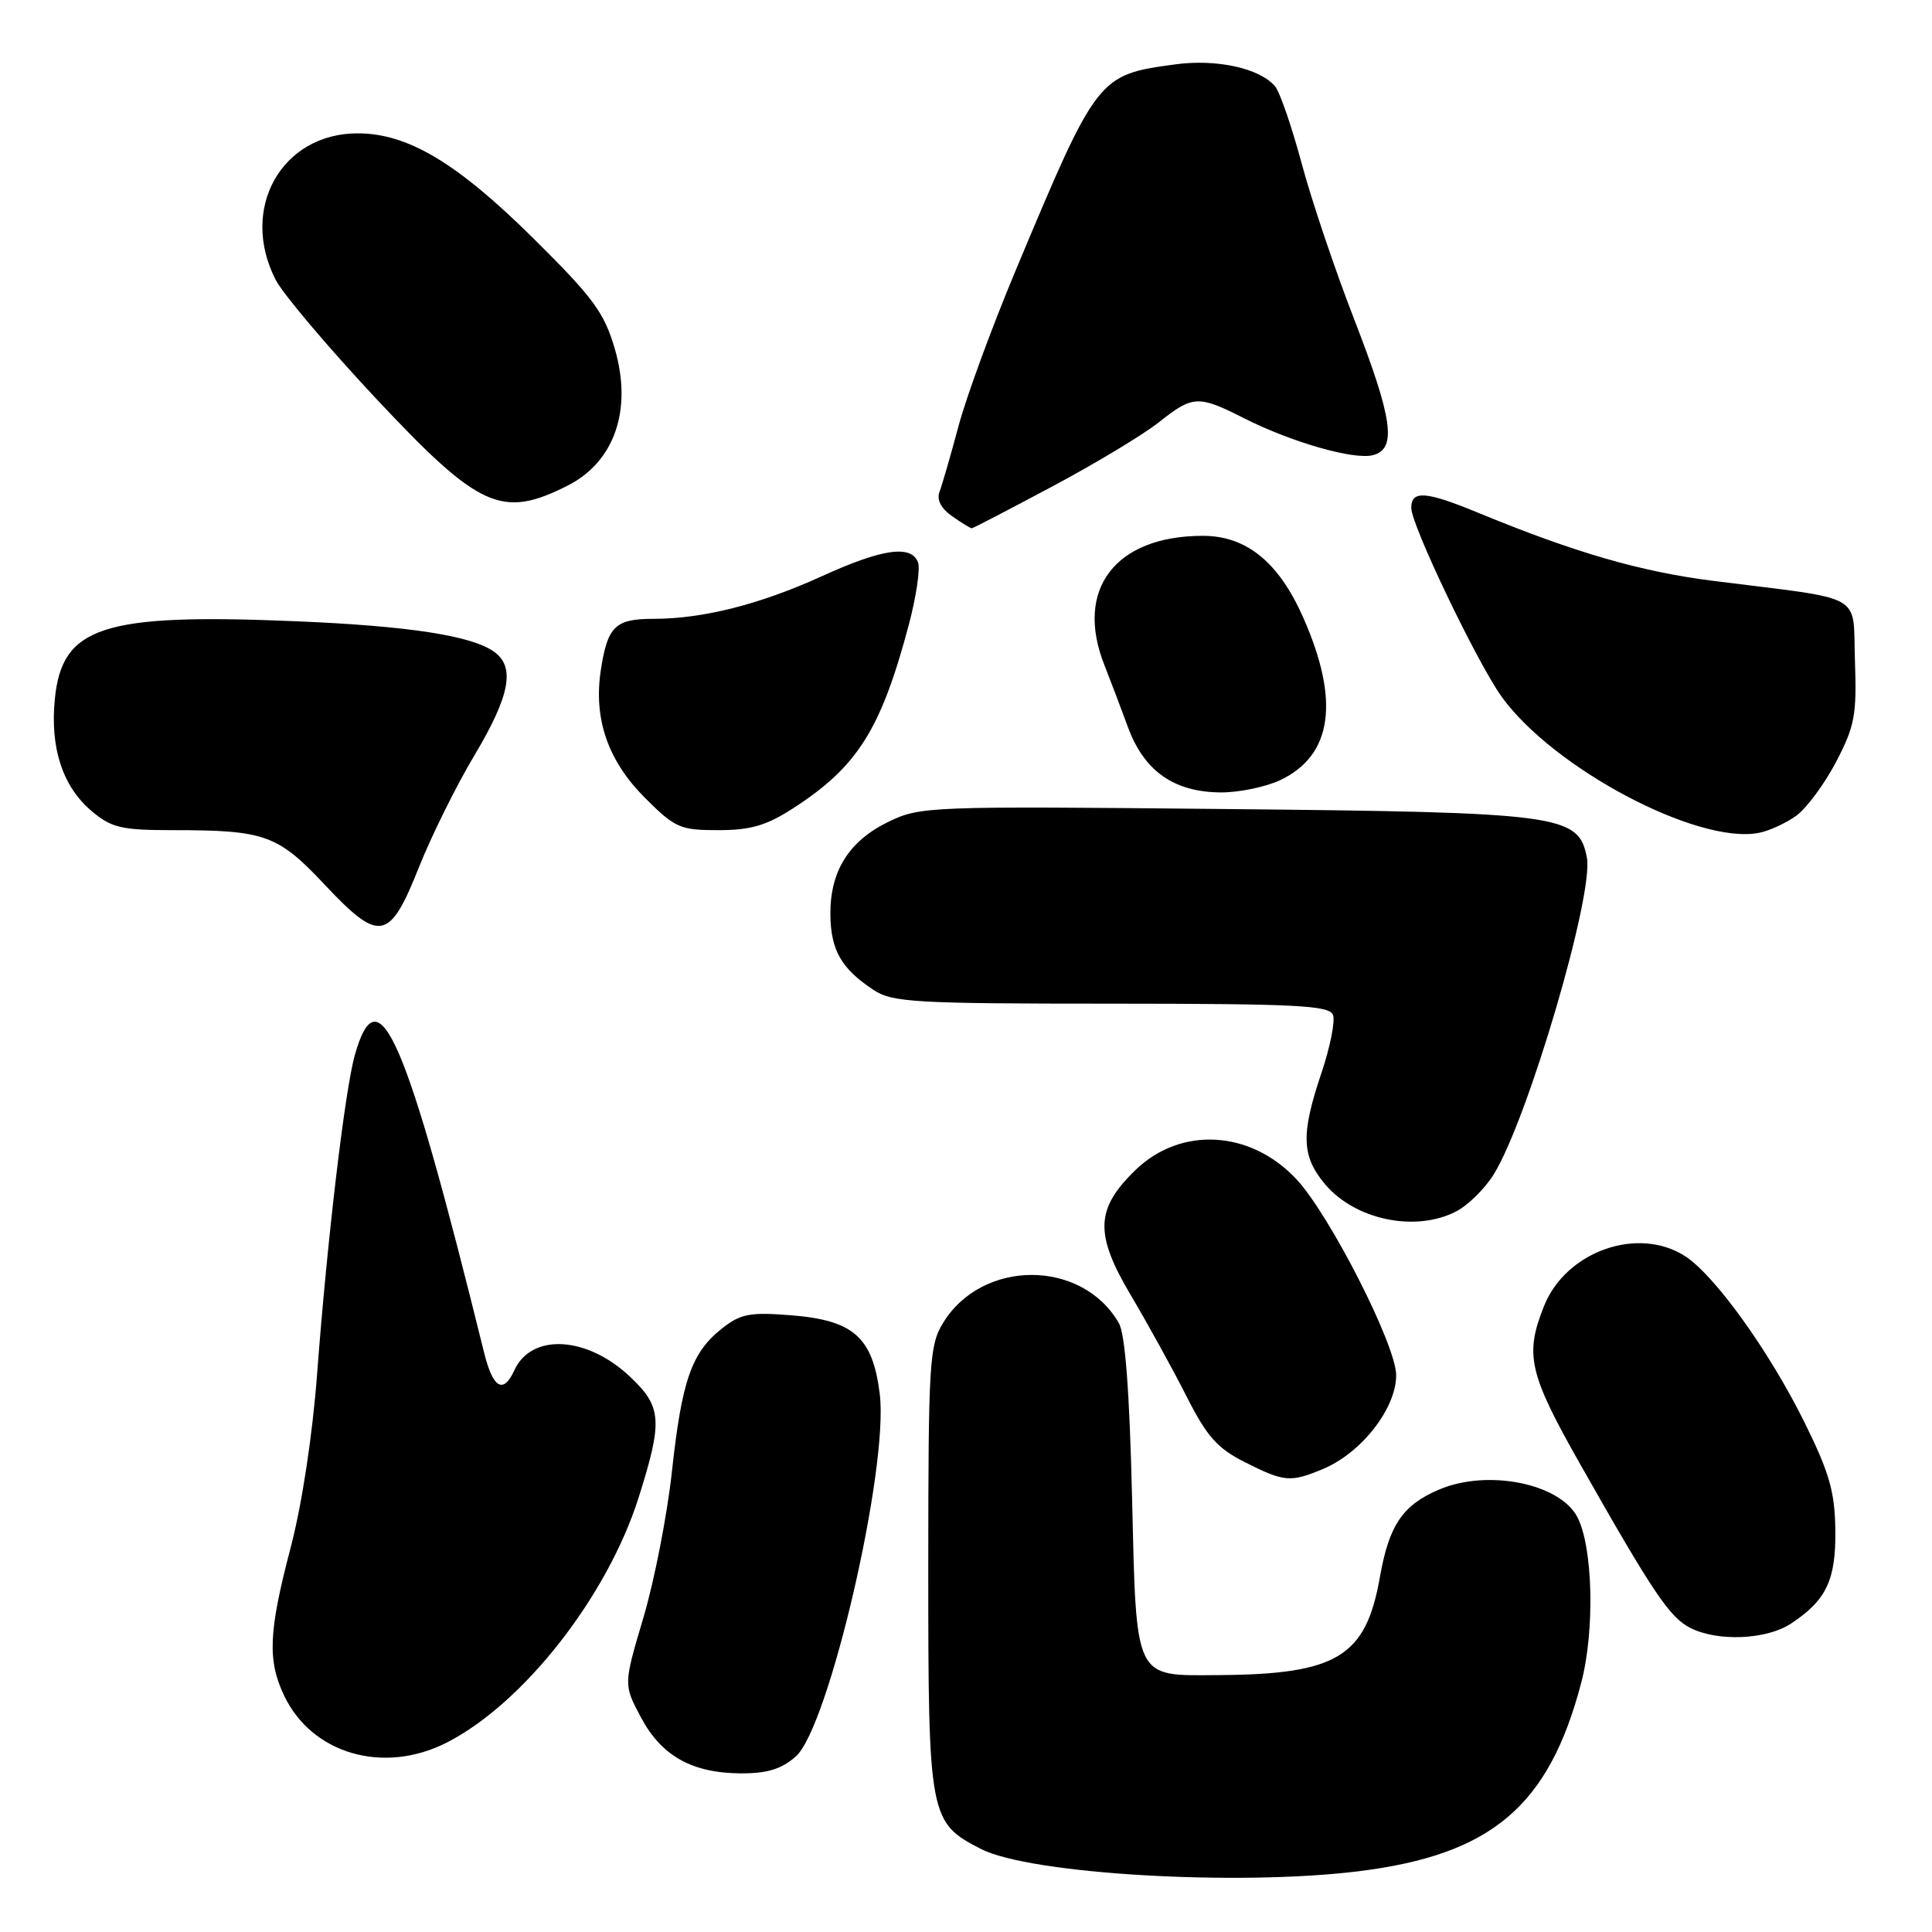 <?xml version="1.0" encoding="UTF-8" standalone="no"?>
<!DOCTYPE svg PUBLIC "-//W3C//DTD SVG 1.1//EN" "http://www.w3.org/Graphics/SVG/1.1/DTD/svg11.dtd" >
<svg xmlns="http://www.w3.org/2000/svg" xmlns:xlink="http://www.w3.org/1999/xlink" version="1.1" viewBox="0 0 256 256">
 <g >
 <path fill="currentColor"
d=" M 180.03 247.95 C 197.66 245.76 205.24 239.33 209.53 222.94 C 211.35 215.98 211.07 204.88 208.98 200.97 C 206.61 196.54 197.10 194.66 190.72 197.36 C 185.87 199.41 184.06 202.08 182.85 208.94 C 180.99 219.54 177.18 221.86 161.44 221.96 C 150.19 222.03 150.59 222.86 150.00 198.33 C 149.67 184.40 149.09 176.78 148.26 175.33 C 143.38 166.82 130.14 166.80 124.96 175.30 C 123.14 178.28 123.01 180.50 123.00 207.80 C 123.00 240.79 123.13 241.50 130.01 245.01 C 136.52 248.33 163.97 249.94 180.03 247.95 Z  M 105.44 232.75 C 109.82 228.90 117.79 194.47 116.57 184.69 C 115.63 177.17 113.10 174.94 104.82 174.28 C 99.32 173.85 98.13 174.08 95.63 176.06 C 91.63 179.23 90.34 182.93 89.03 195.02 C 88.40 200.78 86.70 209.49 85.25 214.36 C 82.62 223.22 82.62 223.22 84.91 227.53 C 87.63 232.67 91.70 234.95 98.19 234.98 C 101.66 234.99 103.56 234.41 105.44 232.75 Z  M 59.22 230.89 C 69.36 225.71 80.44 211.57 84.60 198.50 C 87.84 188.26 87.72 186.41 83.47 182.41 C 77.76 177.02 70.40 176.62 68.15 181.58 C 66.69 184.77 65.31 183.96 64.14 179.21 C 53.74 137.10 50.13 128.80 47.02 139.79 C 45.70 144.45 43.35 164.34 42.02 182.04 C 41.41 190.15 40.01 199.37 38.52 205.04 C 35.59 216.19 35.42 219.98 37.64 224.66 C 41.32 232.42 50.84 235.17 59.22 230.89 Z  M 237.31 215.14 C 242.02 212.03 243.29 209.34 243.19 202.66 C 243.12 197.64 242.39 195.10 239.06 188.38 C 234.43 179.04 227.26 169.05 223.33 166.48 C 217.11 162.41 207.51 165.77 204.60 173.04 C 202.00 179.53 202.57 182.00 209.45 194.13 C 219.05 211.07 221.25 214.34 224.00 215.72 C 227.65 217.55 234.07 217.27 237.31 215.14 Z  M 175.30 194.65 C 180.40 192.52 185.00 186.63 185.00 182.22 C 185.00 178.26 176.20 160.98 171.78 156.25 C 165.70 149.74 156.46 149.22 150.45 155.04 C 145.14 160.19 145.02 163.51 149.86 171.66 C 152.09 175.42 155.40 181.43 157.21 185.00 C 159.92 190.36 161.29 191.90 164.96 193.75 C 170.17 196.38 170.99 196.45 175.30 194.65 Z  M 192.95 160.52 C 194.52 159.71 196.77 157.49 197.94 155.59 C 202.46 148.28 211.21 118.52 210.27 113.64 C 209.18 107.94 206.96 107.64 162.28 107.20 C 123.15 106.81 121.94 106.85 117.75 108.88 C 112.50 111.42 109.99 115.41 110.03 121.15 C 110.07 125.89 111.47 128.35 115.73 131.16 C 118.25 132.82 121.11 132.99 147.28 132.99 C 171.76 133.00 176.15 133.22 176.63 134.48 C 176.94 135.29 176.25 138.75 175.10 142.17 C 172.36 150.29 172.45 153.19 175.58 156.92 C 179.57 161.65 187.56 163.31 192.95 160.52 Z  M 55.50 114.94 C 57.15 110.79 60.47 104.09 62.88 100.06 C 67.56 92.21 68.29 88.42 65.51 86.39 C 62.57 84.23 54.12 82.93 38.99 82.31 C 13.56 81.26 8.19 83.01 7.26 92.69 C 6.63 99.15 8.32 104.25 12.14 107.47 C 14.80 109.70 16.07 110.00 22.95 110.00 C 35.10 110.00 36.81 110.61 43.00 117.20 C 50.30 124.97 51.61 124.73 55.50 114.94 Z  M 238.00 108.10 C 239.38 107.10 241.75 103.89 243.29 100.96 C 245.77 96.20 246.04 94.76 245.79 87.57 C 245.46 78.41 247.48 79.55 227.02 76.97 C 217.39 75.75 208.68 73.23 195.88 67.95 C 188.90 65.07 187.00 64.94 187.00 67.31 C 187.01 69.60 195.71 87.77 198.97 92.31 C 205.77 101.77 224.83 111.89 233.00 110.37 C 234.38 110.12 236.62 109.09 238.00 108.10 Z  M 105.05 107.13 C 113.62 101.61 116.73 96.68 120.43 82.76 C 121.41 79.05 121.96 75.33 121.64 74.51 C 120.74 72.15 116.88 72.71 108.86 76.37 C 100.68 80.09 93.14 82.00 86.57 82.00 C 81.51 82.00 80.50 82.99 79.61 88.81 C 78.63 95.26 80.55 100.81 85.47 105.73 C 89.45 109.71 90.11 110.00 95.17 110.00 C 99.45 110.00 101.55 109.39 105.05 107.13 Z  M 169.64 103.37 C 176.55 100.09 177.57 92.87 172.68 81.82 C 169.44 74.49 165.16 71.00 159.39 71.00 C 147.77 71.00 142.36 78.10 146.34 88.13 C 147.07 89.98 148.48 93.68 149.45 96.33 C 151.61 102.21 155.60 104.99 161.85 105.00 C 164.24 105.00 167.75 104.26 169.64 103.37 Z  M 139.45 64.45 C 145.17 61.40 151.51 57.58 153.56 55.95 C 158.05 52.38 158.78 52.35 164.78 55.39 C 171.13 58.60 179.39 60.97 181.93 60.31 C 185.11 59.48 184.56 55.53 179.43 42.29 C 176.91 35.81 173.78 26.52 172.48 21.66 C 171.17 16.80 169.59 12.21 168.97 11.46 C 166.97 9.05 161.22 7.78 155.72 8.53 C 145.47 9.92 145.38 10.03 134.54 35.93 C 131.45 43.31 128.06 52.54 127.01 56.45 C 125.97 60.35 124.83 64.27 124.49 65.17 C 124.09 66.21 124.69 67.37 126.16 68.40 C 127.41 69.28 128.59 70.00 128.76 70.00 C 128.93 70.00 133.74 67.50 139.45 64.45 Z  M 75.17 64.37 C 81.42 61.23 83.82 54.32 81.47 46.24 C 80.06 41.41 78.63 39.46 70.67 31.58 C 60.56 21.57 54.03 17.67 47.39 17.67 C 37.29 17.67 31.69 27.67 36.53 37.08 C 37.50 38.96 43.46 46.01 49.77 52.75 C 63.48 67.38 66.47 68.75 75.17 64.37 Z "/>
</g>
</svg>
